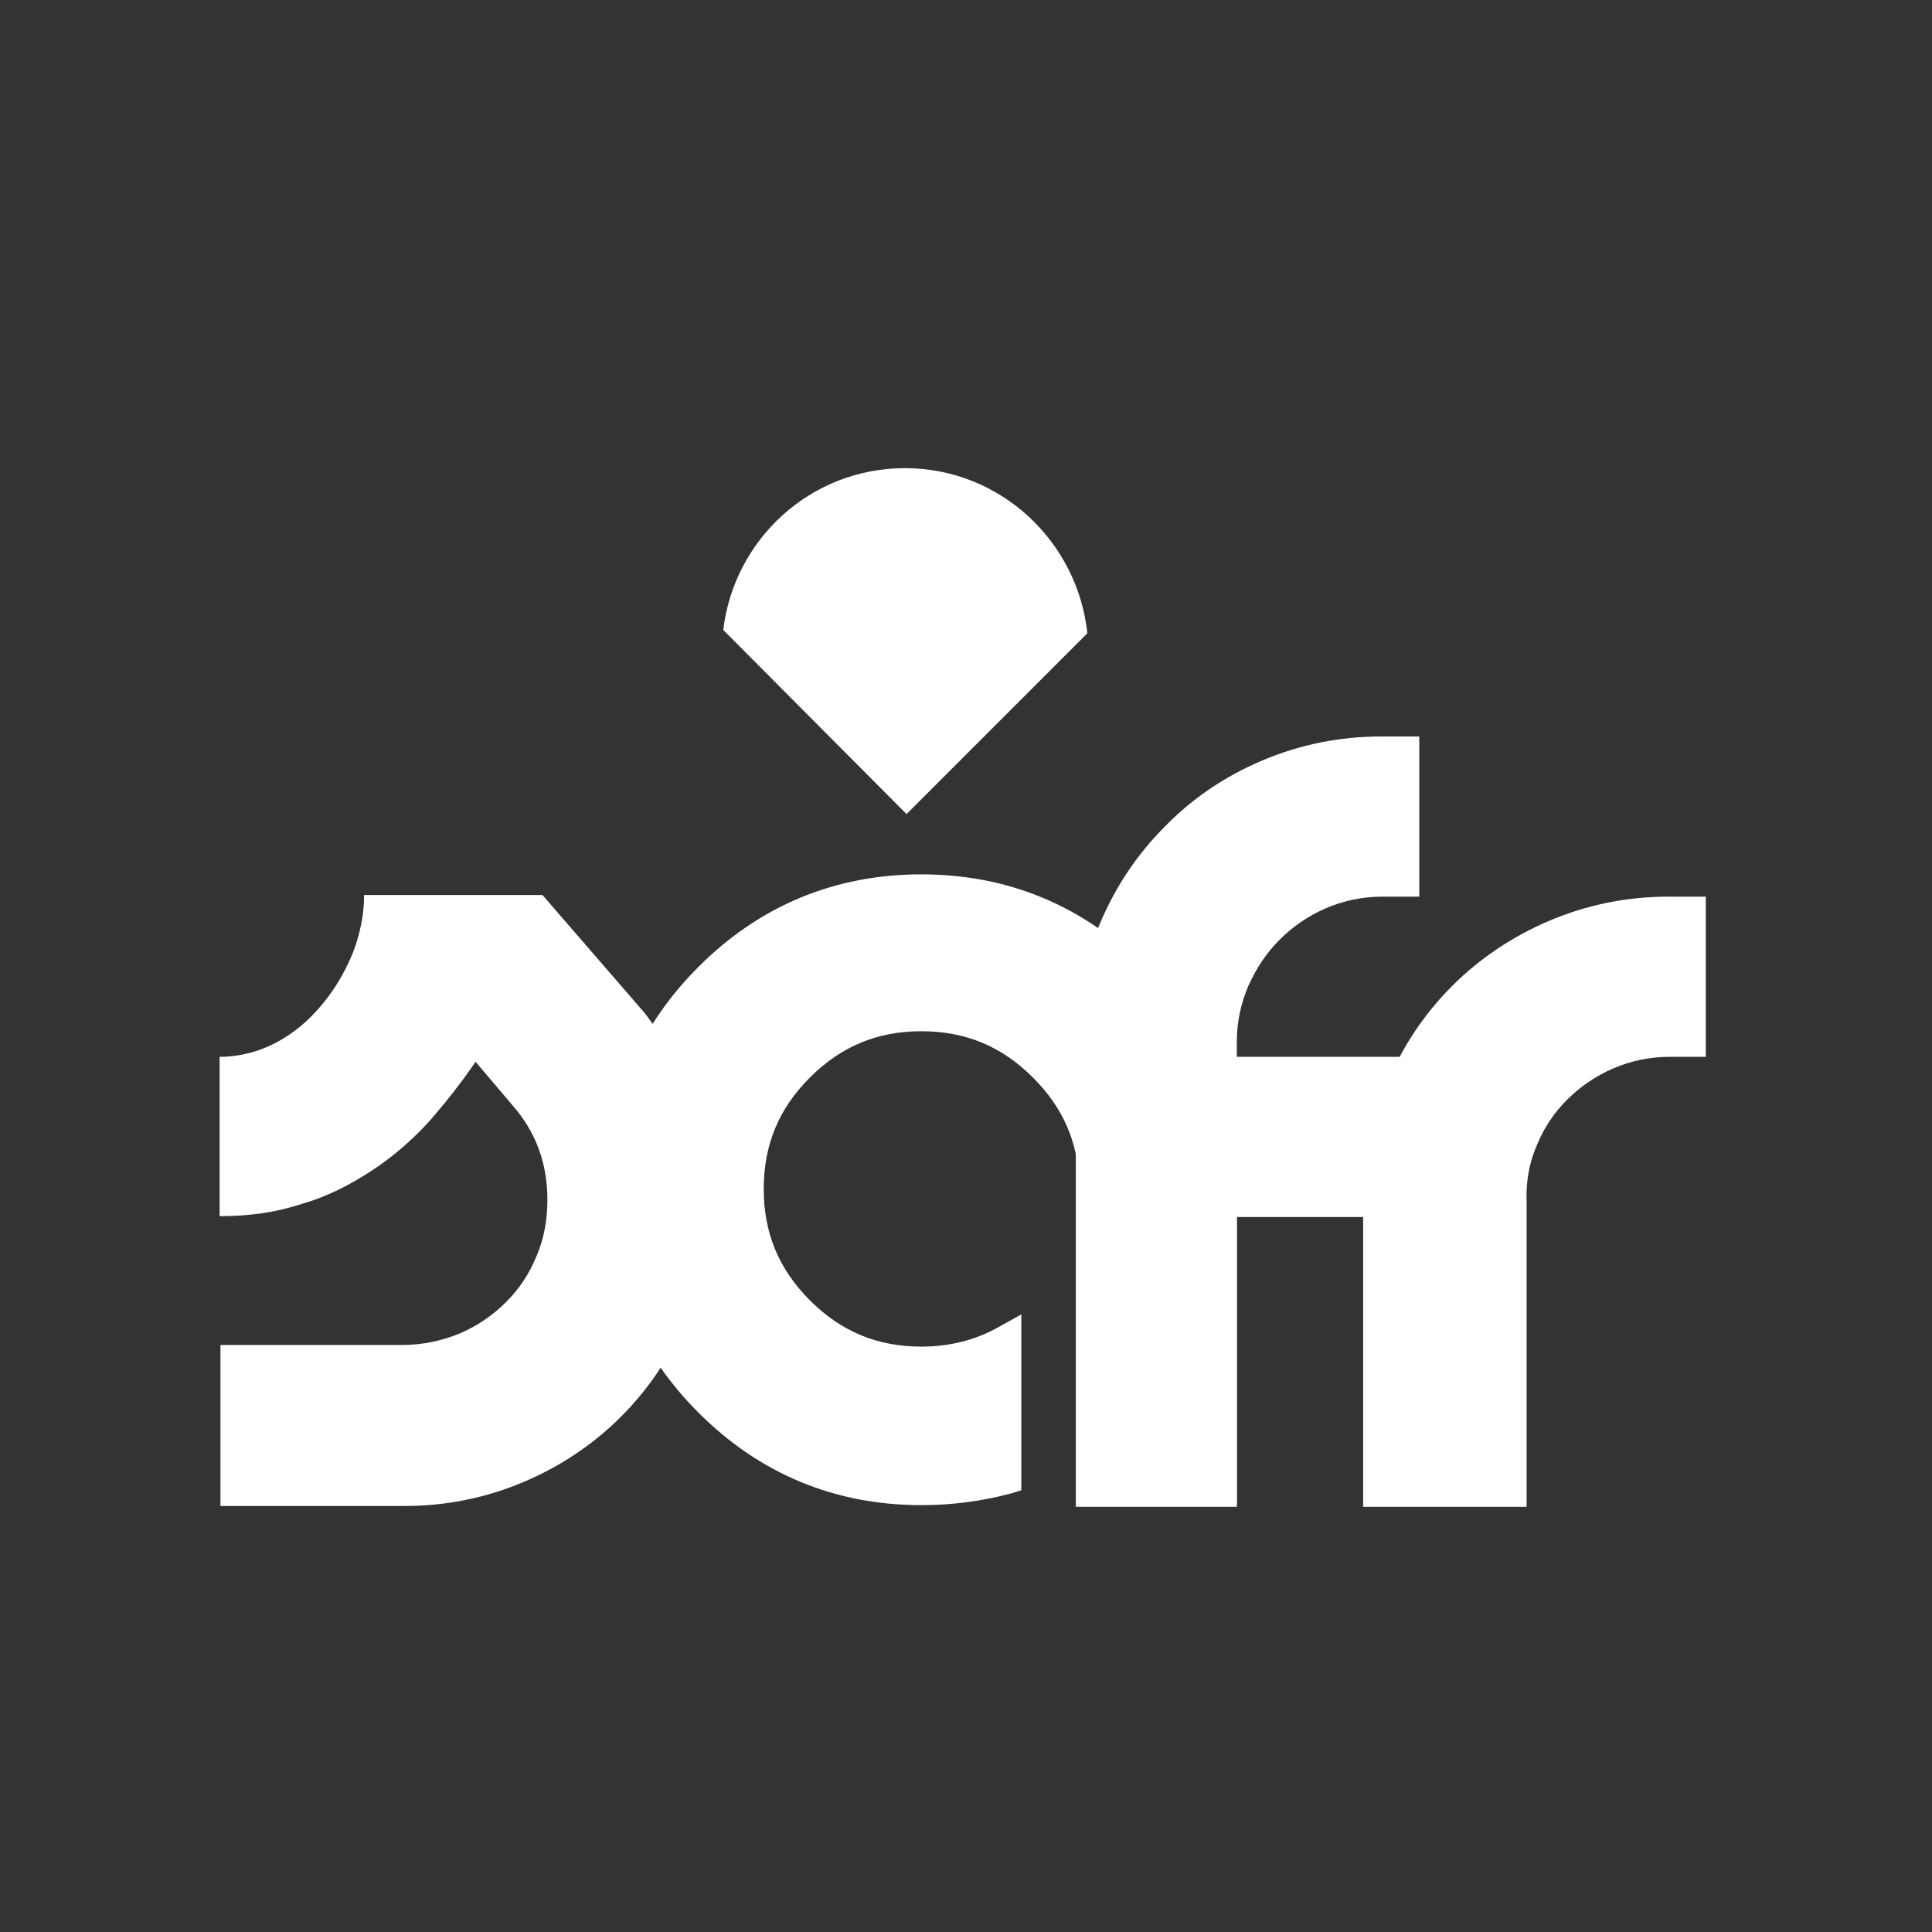 <?xml version="1.0" encoding="utf-8"?>
<!-- Generator: Adobe Illustrator 24.0.0, SVG Export Plug-In . SVG Version: 6.00 Build 0)  -->
<svg version="1.1" id="Layer_1" xmlns="http://www.w3.org/2000/svg" xmlns:xlink="http://www.w3.org/1999/xlink" x="0px" y="0px"
	 viewBox="0 0 234 234" style="enable-background:new 0 0 234 234;" xml:space="preserve">
<rect x="0" y="0" width="234" height="234" fill="#333333" stroke="none"/>
<style type="text/css">
	.st0{fill:#FFFFFF;}
</style>
<g>
	<g>
		<g>
			<path class="st0" d="M83.8,133.2c1.4,3.9,2.1,7.9,2.2,12.2c0,5.1-1,9.9-2.9,14.4c-1.9,4.5-4.5,8.4-7.9,11.8
				c-3.3,3.3-7.3,6-11.8,7.9c-4.5,1.9-9.3,2.9-14.4,2.9h-0.3h-22v-19.5h22c2.5,0,4.8-0.5,7-1.4c2.1-0.9,4-2.2,5.6-3.8
				c1.6-1.6,2.8-3.4,3.7-5.6c0.9-2.1,1.3-4.4,1.3-6.8c0-4.4-1.4-8.2-4.2-11.4l-4.5-5.3c-1.7,2.5-3.6,4.9-5.6,7.2
				c-2.1,2.3-4.4,4.3-7,6c-2.6,1.7-5.3,3.1-8.4,4c-3,1-6.3,1.5-10,1.5V128c2.4,0,4.7-0.6,6.8-1.7c2.1-1.1,3.9-2.6,5.5-4.5
				c1.6-1.9,2.8-3.9,3.8-6.3c0.9-2.3,1.4-4.7,1.4-7.1h21.6l12.3,14.2C80.5,125.8,82.4,129.3,83.8,133.2z"/>
			<path class="st0" d="M171.9,89v19.6h-4.5c-2.4,0-4.7,0.5-6.8,1.4c-2.1,0.9-4,2.2-5.6,3.8c-1.6,1.6-2.8,3.4-3.8,5.6
				c-0.9,2.1-1.4,4.4-1.4,6.8v1.8h22v19.4h-22v35.1h-19.5v-56.2c0-5.1,1-9.9,2.9-14.4c1.9-4.5,4.5-8.4,7.9-11.8
				c3.3-3.4,7.3-6.1,11.8-8c4.5-1.9,9.3-2.9,14.4-2.9H171.9z"/>
			<path class="st0" d="M202.2,128c-2.4,0-4.7,0.5-6.8,1.4c-2.1,0.9-4,2.2-5.6,3.8c-1.6,1.6-2.8,3.4-3.7,5.6
				c-0.9,2.1-1.3,4.4-1.2,6.8v36.9h-19.8v-36.9c0-5.1,1-9.9,2.9-14.4c1.9-4.5,4.5-8.4,7.9-11.8c3.3-3.3,7.3-6,11.8-7.9
				c4.5-1.9,9.3-2.9,14.4-2.9h4.5V128H202.2z"/>
		</g>
	</g>
</g>
<path class="st0" d="M109.8,98.6l21.9-21.9c-1.2-11.2-10.6-20-22.1-20c-11.4,0-20.7,8.6-22,19.6L109.8,98.6z"/>
<path class="st0" d="M138.6,117.1c-7.4-7.4-16.5-11.2-27-11.2c-10.5,0-19.6,3.8-27,11.2c-7.4,7.4-11.2,16.5-11.2,27
	c0,10.5,3.8,19.6,11.2,27c7.4,7.4,16.5,11.2,27,11.2c3.8,0,7.4-0.5,10.8-1.4l1.3-0.4v-21.3l-2.7,1.5c-2.8,1.6-6,2.4-9.4,2.4
	c-5.3,0-9.7-1.8-13.5-5.6c-3.8-3.8-5.6-8.2-5.6-13.5s1.8-9.7,5.6-13.5c3.8-3.8,8.2-5.6,13.5-5.6s9.7,1.8,13.5,5.6
	c3.7,3.7,5.5,7.9,5.6,12.9v38.8h19.1v-38.2C149.8,133.6,146,124.5,138.6,117.1z"/>
</svg>
